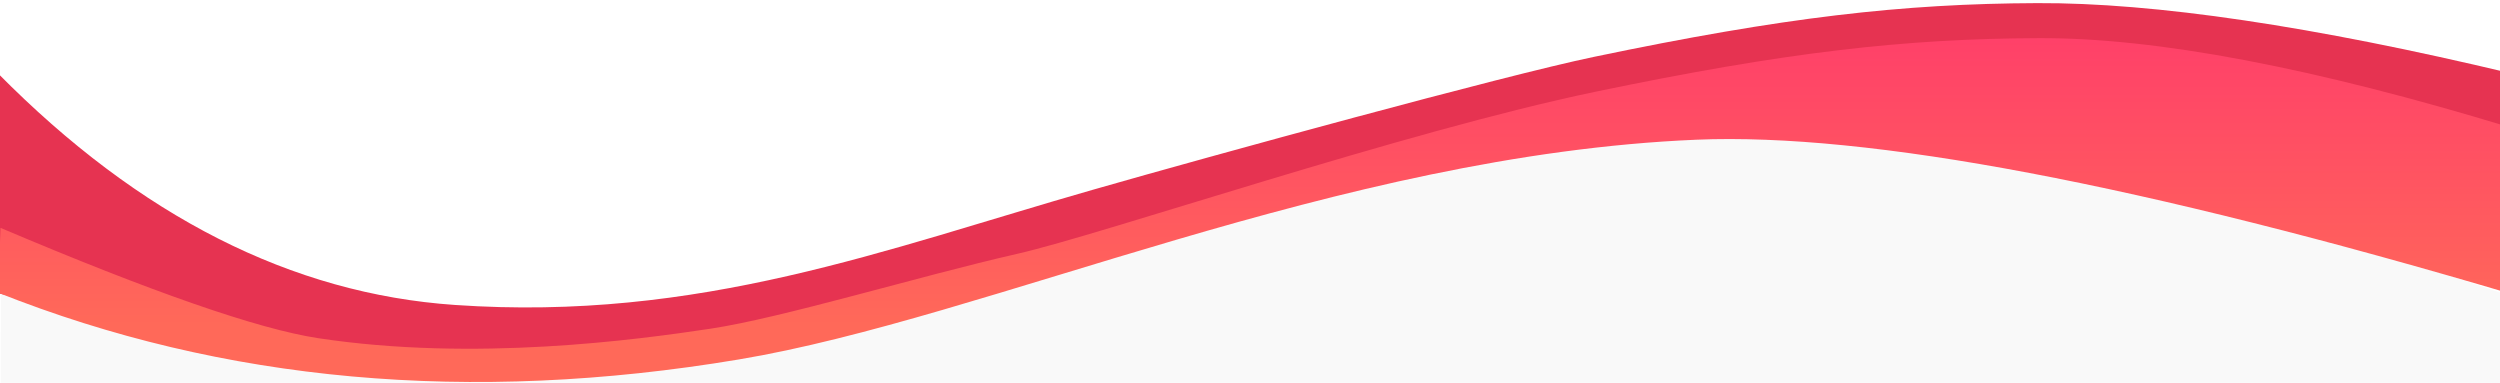 <?xml version="1.0" encoding="utf-8"?>
<!-- Generator: Adobe Illustrator 21.0.0, SVG Export Plug-In . SVG Version: 6.00 Build 0)  -->
<svg version="1.1" id="Layer_1" xmlns="http://www.w3.org/2000/svg" xmlns:xlink="http://www.w3.org/1999/xlink" x="0px" y="0px"
	 viewBox="0 0 1920 294" style="enable-background:new 0 0 1920 294;" xml:space="preserve">
<style type="text/css">
	.st0{fill:#F9F9F9;}
	.st1{fill:#FFFFFF;}
	.st2{fill:#E63351;}
	.st3{fill:url(#Path-3-Copy-2_1_);}
	.st4{filter:url(#Adobe_OpacityMaskFilter);}
	.st5{mask:url(#mask-3);fill:url(#Path-2_2_);}
	.st6{fill:#F9F9F9;stroke:#FFFFFF;}
</style>
<title>Group 13</title>
<desc>Created with Sketch.</desc>
<polygon class="st0" points="0.6,294 1920,294 1920,224.6 1633,129.9 1415,97.1 1211,104 935,165 777,204 651,238 558,259.2 
	323,288 174,266 30,224 0.8,218 "/>
<g id="Group-13" transform="translate(961.5, 2652) scale(-1, -1) translate(-961.5, -2652) translate(0, 2505)">
	<path id="Path-5-Copy" class="st1" d="M336.5,2798.4H1925V2684c-107-66.9-184-106.7-230.9-119.5c-84.9-23.1-137.4-27.6-181.7-23.2
		c-96.6,9.6-186.9,13.5-270.6,11.5l-305.3,86.1L795.8,2674L336.5,2798.4z"/>
	<g id="Group-4" transform="translate(961, 146) scale(1, -1) translate(-961, -146) ">
		<path id="Path-3-Copy-3" class="st2" d="M1924.6-2450.7c-108.7,110-225.7,169.3-350.9,177.9c-187.9,13-330.4-42.8-489.8-88.4
			c-92.4-26.5-315.7-87.7-384.9-102.1c-146-30.5-237-40.9-340.5-41.3c-90.3-0.4-211.7,17.6-364.3,54v127
			c232.6-59,410.4-87.4,533.2-85.2c452.2,8,656.6,166.4,924.8,172.2c178.8,3.9,336.3-11.2,472.4-45.3V-2450.7z"/>
		
			<linearGradient id="Path-3-Copy-2_1_" gradientUnits="userSpaceOnUse" x1="1268.839" y1="-1963.955" x2="1268.839" y2="-1964.818" gradientTransform="matrix(1921.438 0 0 -259.857 -2437036.25 -512826.094)">
			<stop  offset="0" style="stop-color:#FF4069"/>
			<stop  offset="1" style="stop-color:#FF6959"/>
		</linearGradient>
		<path id="Path-3-Copy-2" class="st3" d="M1924.4-2282.2l-1.8-49.8c-116.7,49.5-197.9,77.7-243.8,84.7
			c-120.3,18.3-245.2,1.2-301.1-7.2s-159-40-236.1-57.6c-65.5-14.9-296.2-93.7-443.7-124.4c-146-30.4-237-40.8-340.6-41.2
			c-90.3-0.4-211.3,22.6-362.9,68.8l-1.6,128.1c286.1-84.8,495.2-124.4,627.3-118.9c275.7,11.6,544,136.9,735.7,168.8
			C1562.1-2196.4,1751.7-2213.6,1924.4-2282.2z"/>
		<g id="Path-2_1_" transform="translate(1, 95)">
			<g id="Group-30">
				<g id="Mask" transform="translate(960, 65) scale(-1, 1) translate(-960, -65) ">
				</g>
				<defs>
					<filter id="Adobe_OpacityMaskFilter" filterUnits="userSpaceOnUse">
						<feColorMatrix  type="matrix" values="1 0 0 0 0  0 1 0 0 0  0 0 1 0 0  0 0 0 1 0"/>
					</filter>
				</defs>
				<mask maskUnits="userSpaceOnUse" id="mask-3">
					<g class="st4">
						<path id="path-2" class="st1" d="M-7.8-2374.9c331.3,1.9,613.9-12.3,847.7-42.6c92.4-11.9,226-35.7,383-66.1
							c173.1-33.5,299.9-18.6,362.7-13.2c102.4,8.8,214.8,35.2,337,79.3v42.6H-7.8z"/>
					</g>
				</mask>
				
					<linearGradient id="Path-2_2_" gradientUnits="userSpaceOnUse" x1="1266.631" y1="-2059.642" x2="1266.631" y2="-2060.504" gradientTransform="matrix(-745.66 0 0 -151.243 944753.312 -314010.844)">
					<stop  offset="0" style="stop-color:#B10429"/>
					<stop  offset="1" style="stop-color:#FF6959"/>
				</linearGradient>
				<path id="Path-2" class="st5" d="M-77.5-2353.6c126.5-38,210.6-62.4,252.4-73.2c19.3-5,36.4-8.7,51.2-12.7
					c3.2-0.9,10.4-2.2,13.3-2.9c147.6-32.9,189.9-39.8,249.8-46.2c39.9-4.3,94-5.9,162.3-4.9c-24.7-7.4-49.4-11.2-74-11.3
					c-88.3-0.6-224,5.6-262.4,7.8c-42.3,2.5-180.1,19.9-413.2,52.3L-77.5-2353.6z"/>
			</g>
		</g>
	</g>
</g>
<path class="st6" d="M911.1,595.6"/>
</svg>

